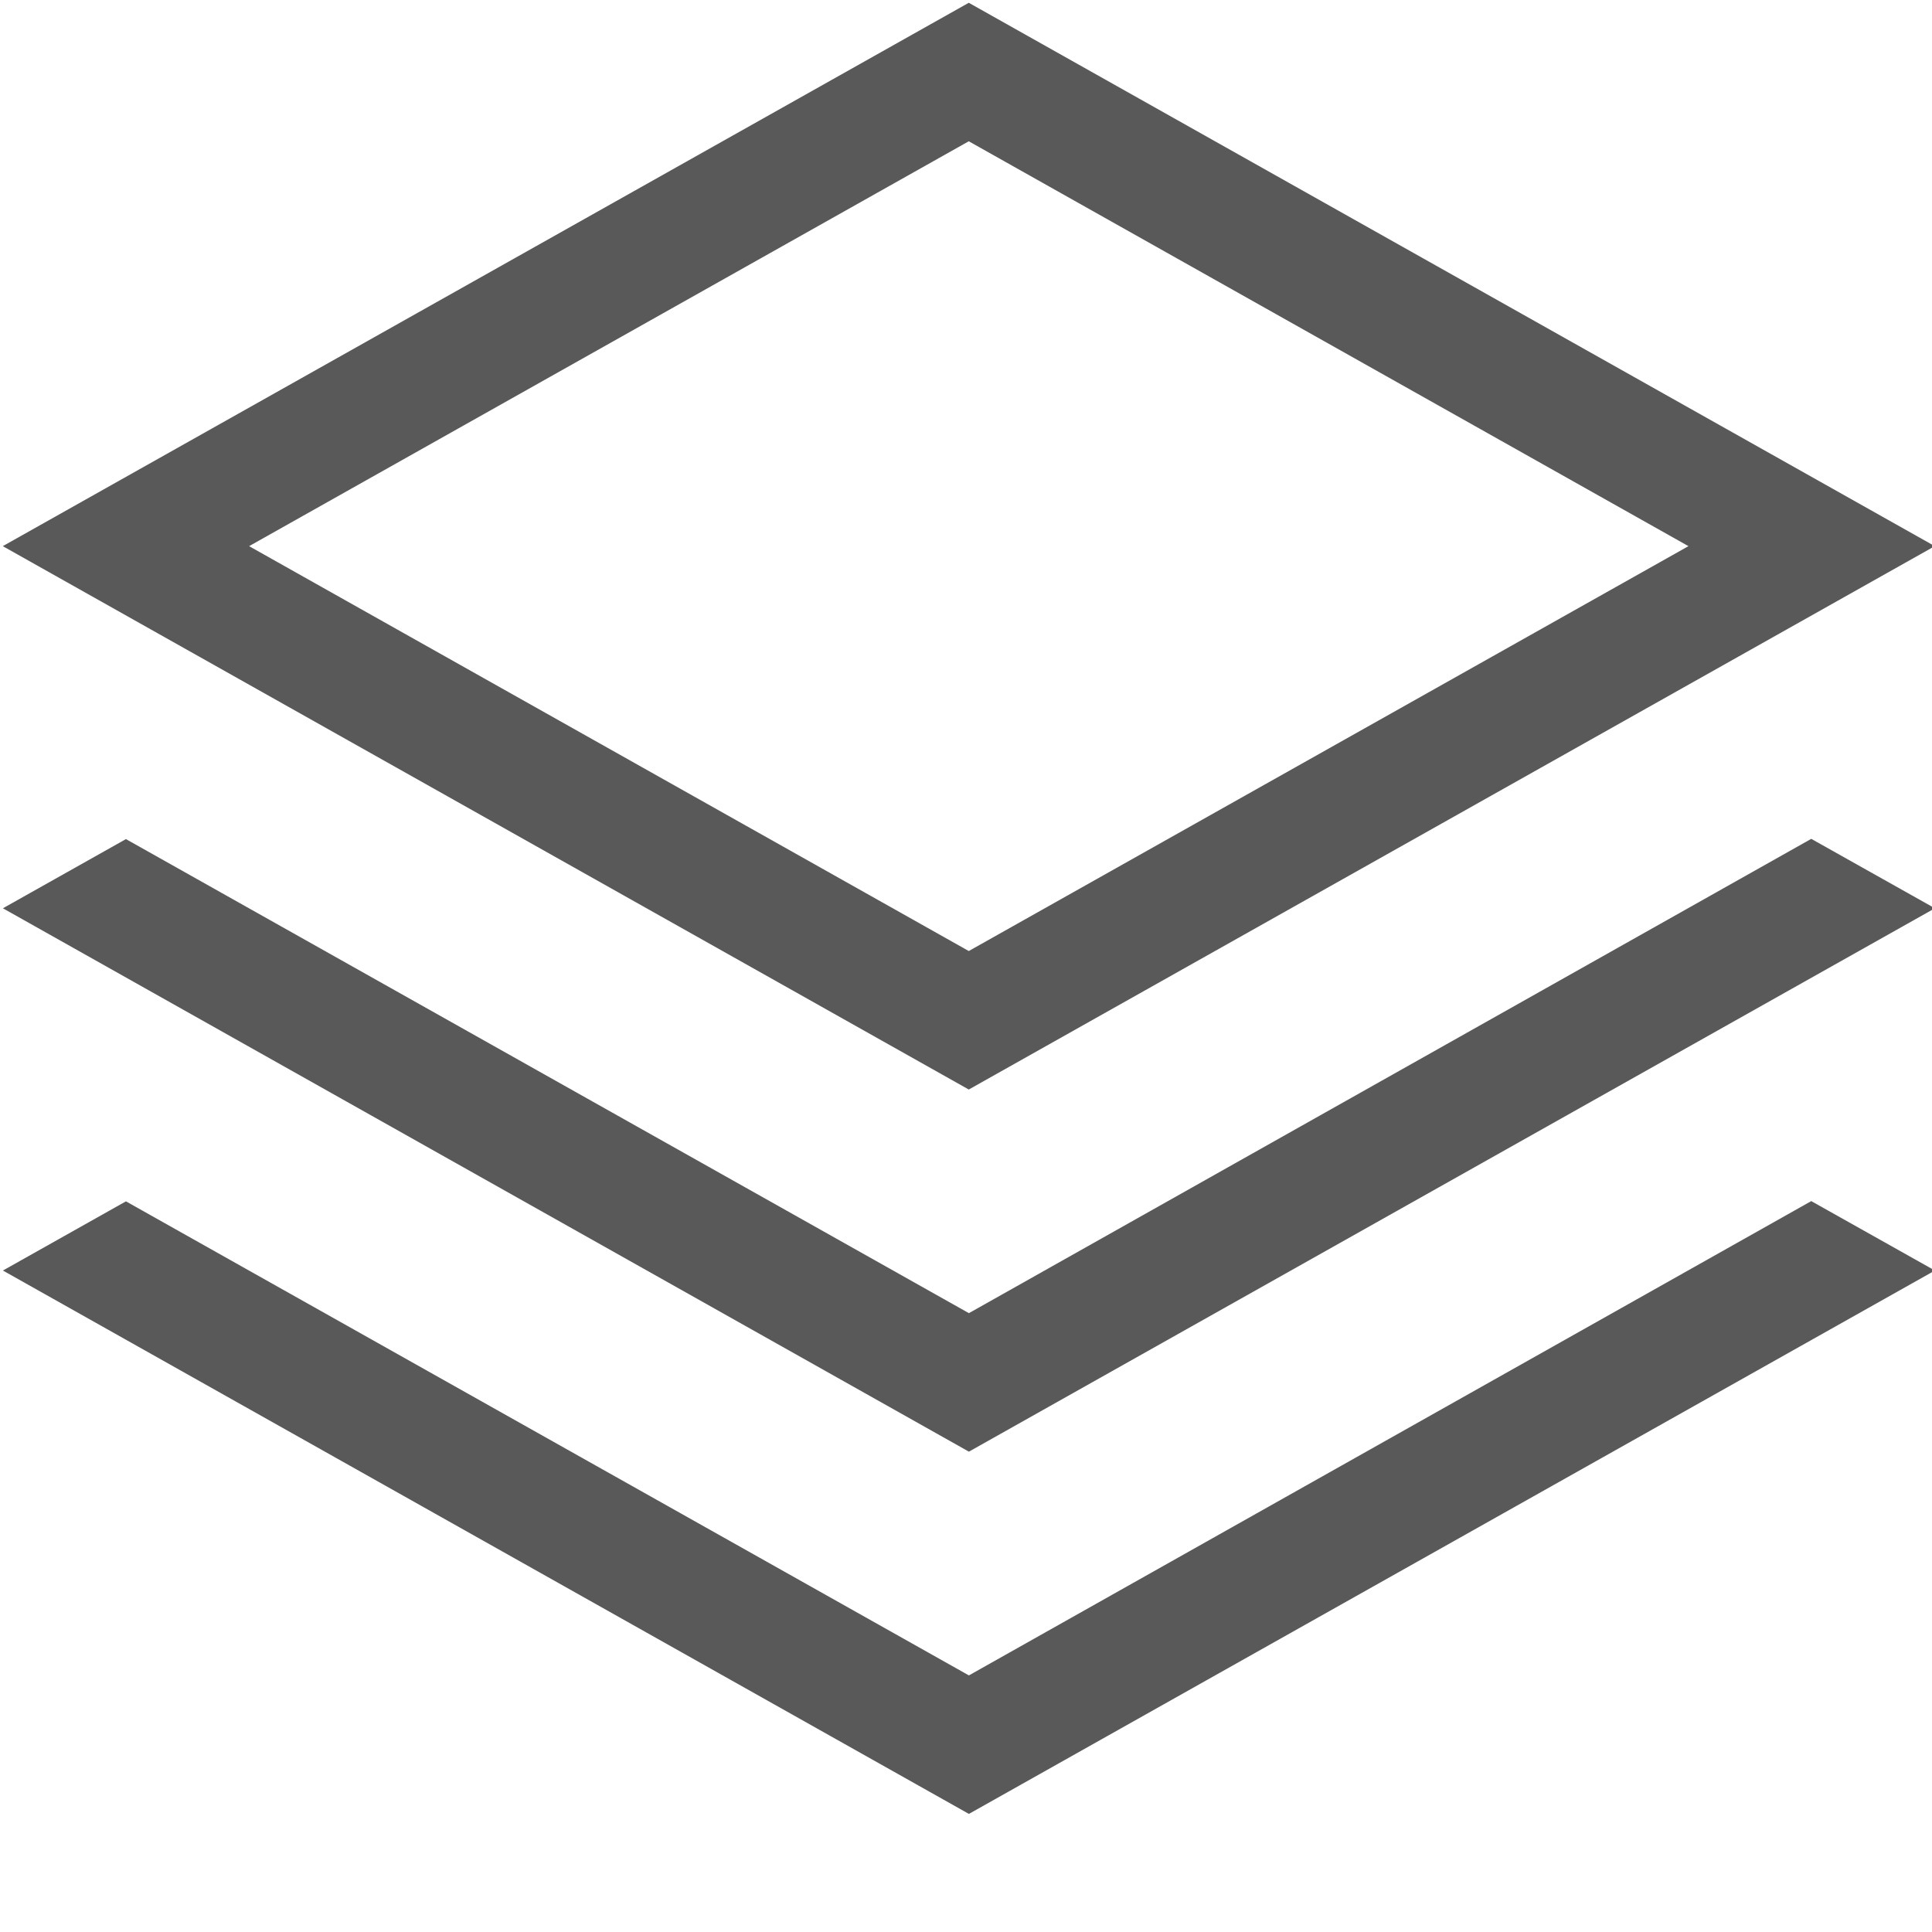 <!-- Generated by IcoMoon.io -->
<svg version="1.1" xmlns="http://www.w3.org/2000/svg" width="16" height="16" viewBox="0 0 16 16">
<title>layers</title>
<path fill="#595959" d="M15 9.947l-6.976 3.928-6.981-3.926-1.019 0.573 8 4.5 8-4.5z"></path>
<path fill="#595959" d="M8.023 0.023l-8 4.5 8 4.5 8-4.5-8-4.5zM2.063 4.523l5.96-3.353 5.96 3.353-5.96 3.353-5.96-3.353z"></path>
<path fill="#595959" d="M15 6.947l-6.976 3.928-6.981-3.926-1.019 0.573 8 4.5 8-4.5z"></path>
</svg>
